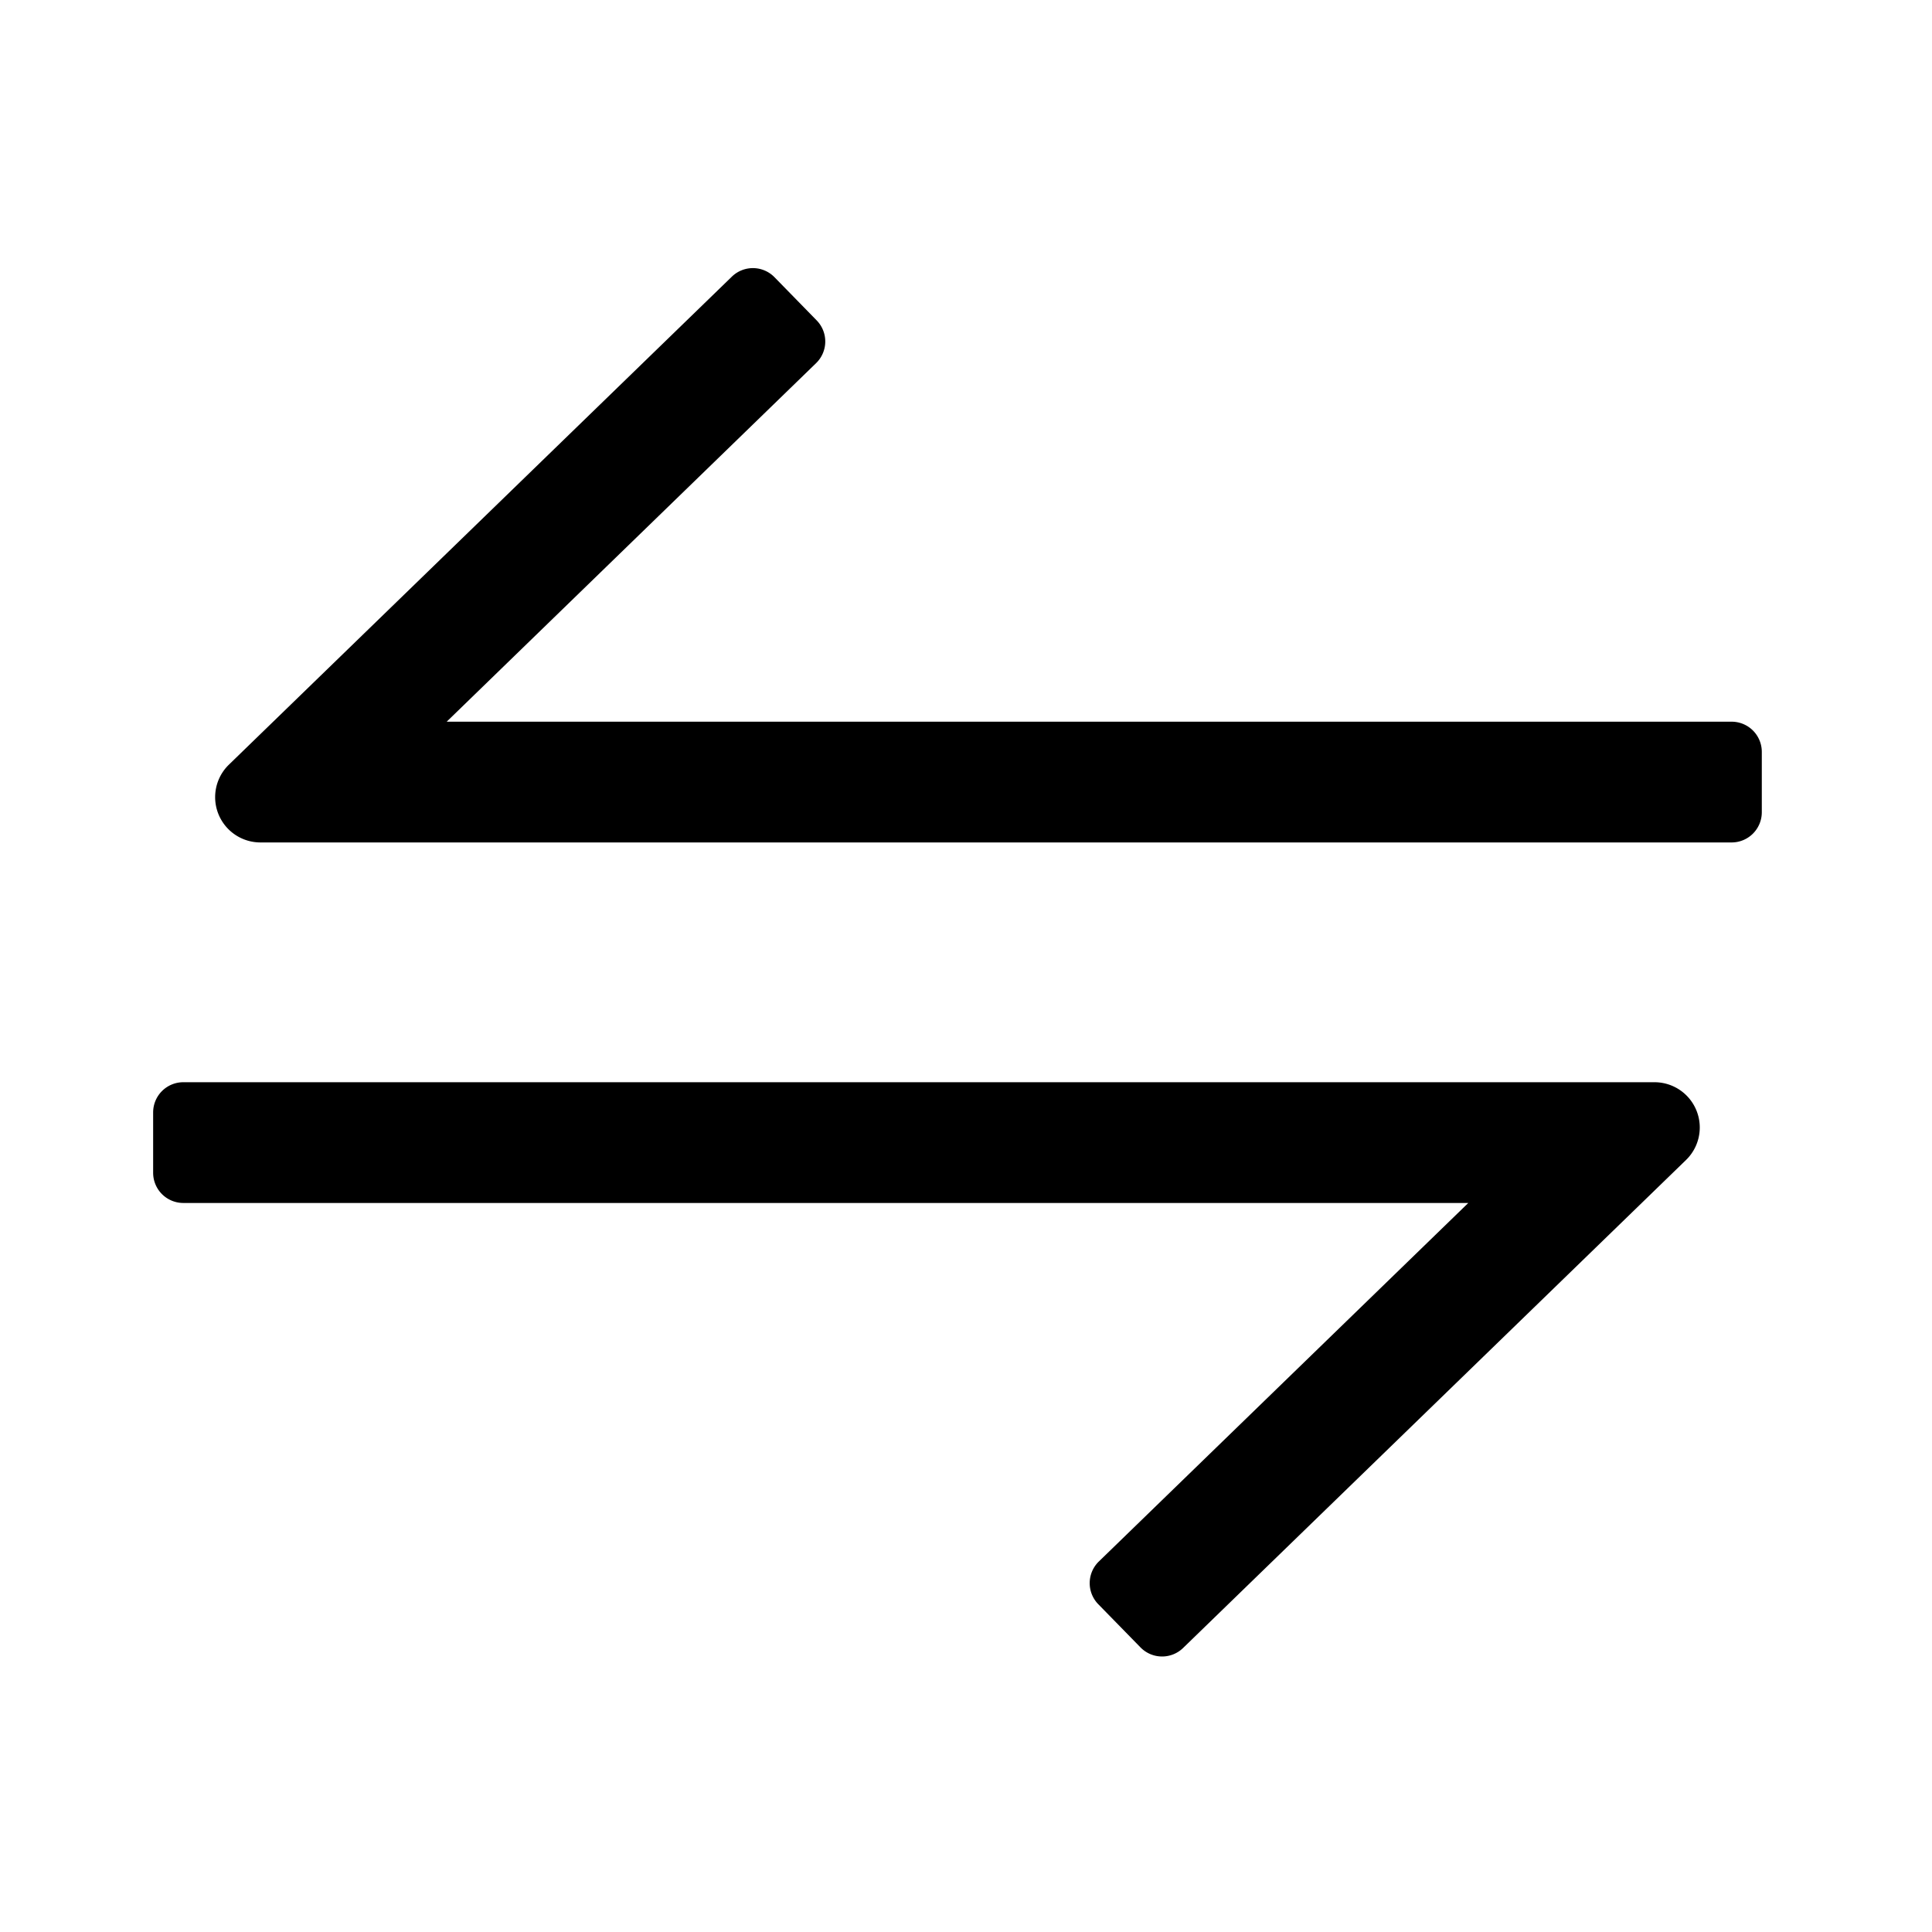 <?xml version="1.0" standalone="no"?><!DOCTYPE svg PUBLIC "-//W3C//DTD SVG 1.1//EN" "http://www.w3.org/Graphics/SVG/1.1/DTD/svg11.dtd">
<svg t="1623905626248" class="icon" viewBox="0 0 1024 1024" version="1.1"
  xmlns="http://www.w3.org/2000/svg" p-id="2469"
  xmlns:xlink="http://www.w3.org/1999/xlink" width="200" height="200">
  <defs>
  </defs>
  <path d="M432.592 192.432l-195.84 190.08h681.04a16 16 0 0 1 16 16v32a16 16 0 0 1-16 16H138.048a24 24 0 0 1-16.704-41.248l266.56-258.64a16 16 0 0 1 22.592 0.304l22.352 22.88a16 16 0 0 1-0.256 22.624zM582.384 827.648l195.84-190.048H97.168a16 16 0 0 1-16-16v-32a16 16 0 0 1 16-16h779.744a24 24 0 0 1 16.704 41.232l-266.56 258.64a16 16 0 0 1-22.576-0.32l-22.368-22.88a16 16 0 0 1 0.272-22.624z" p-id="2470"></path>
</svg>